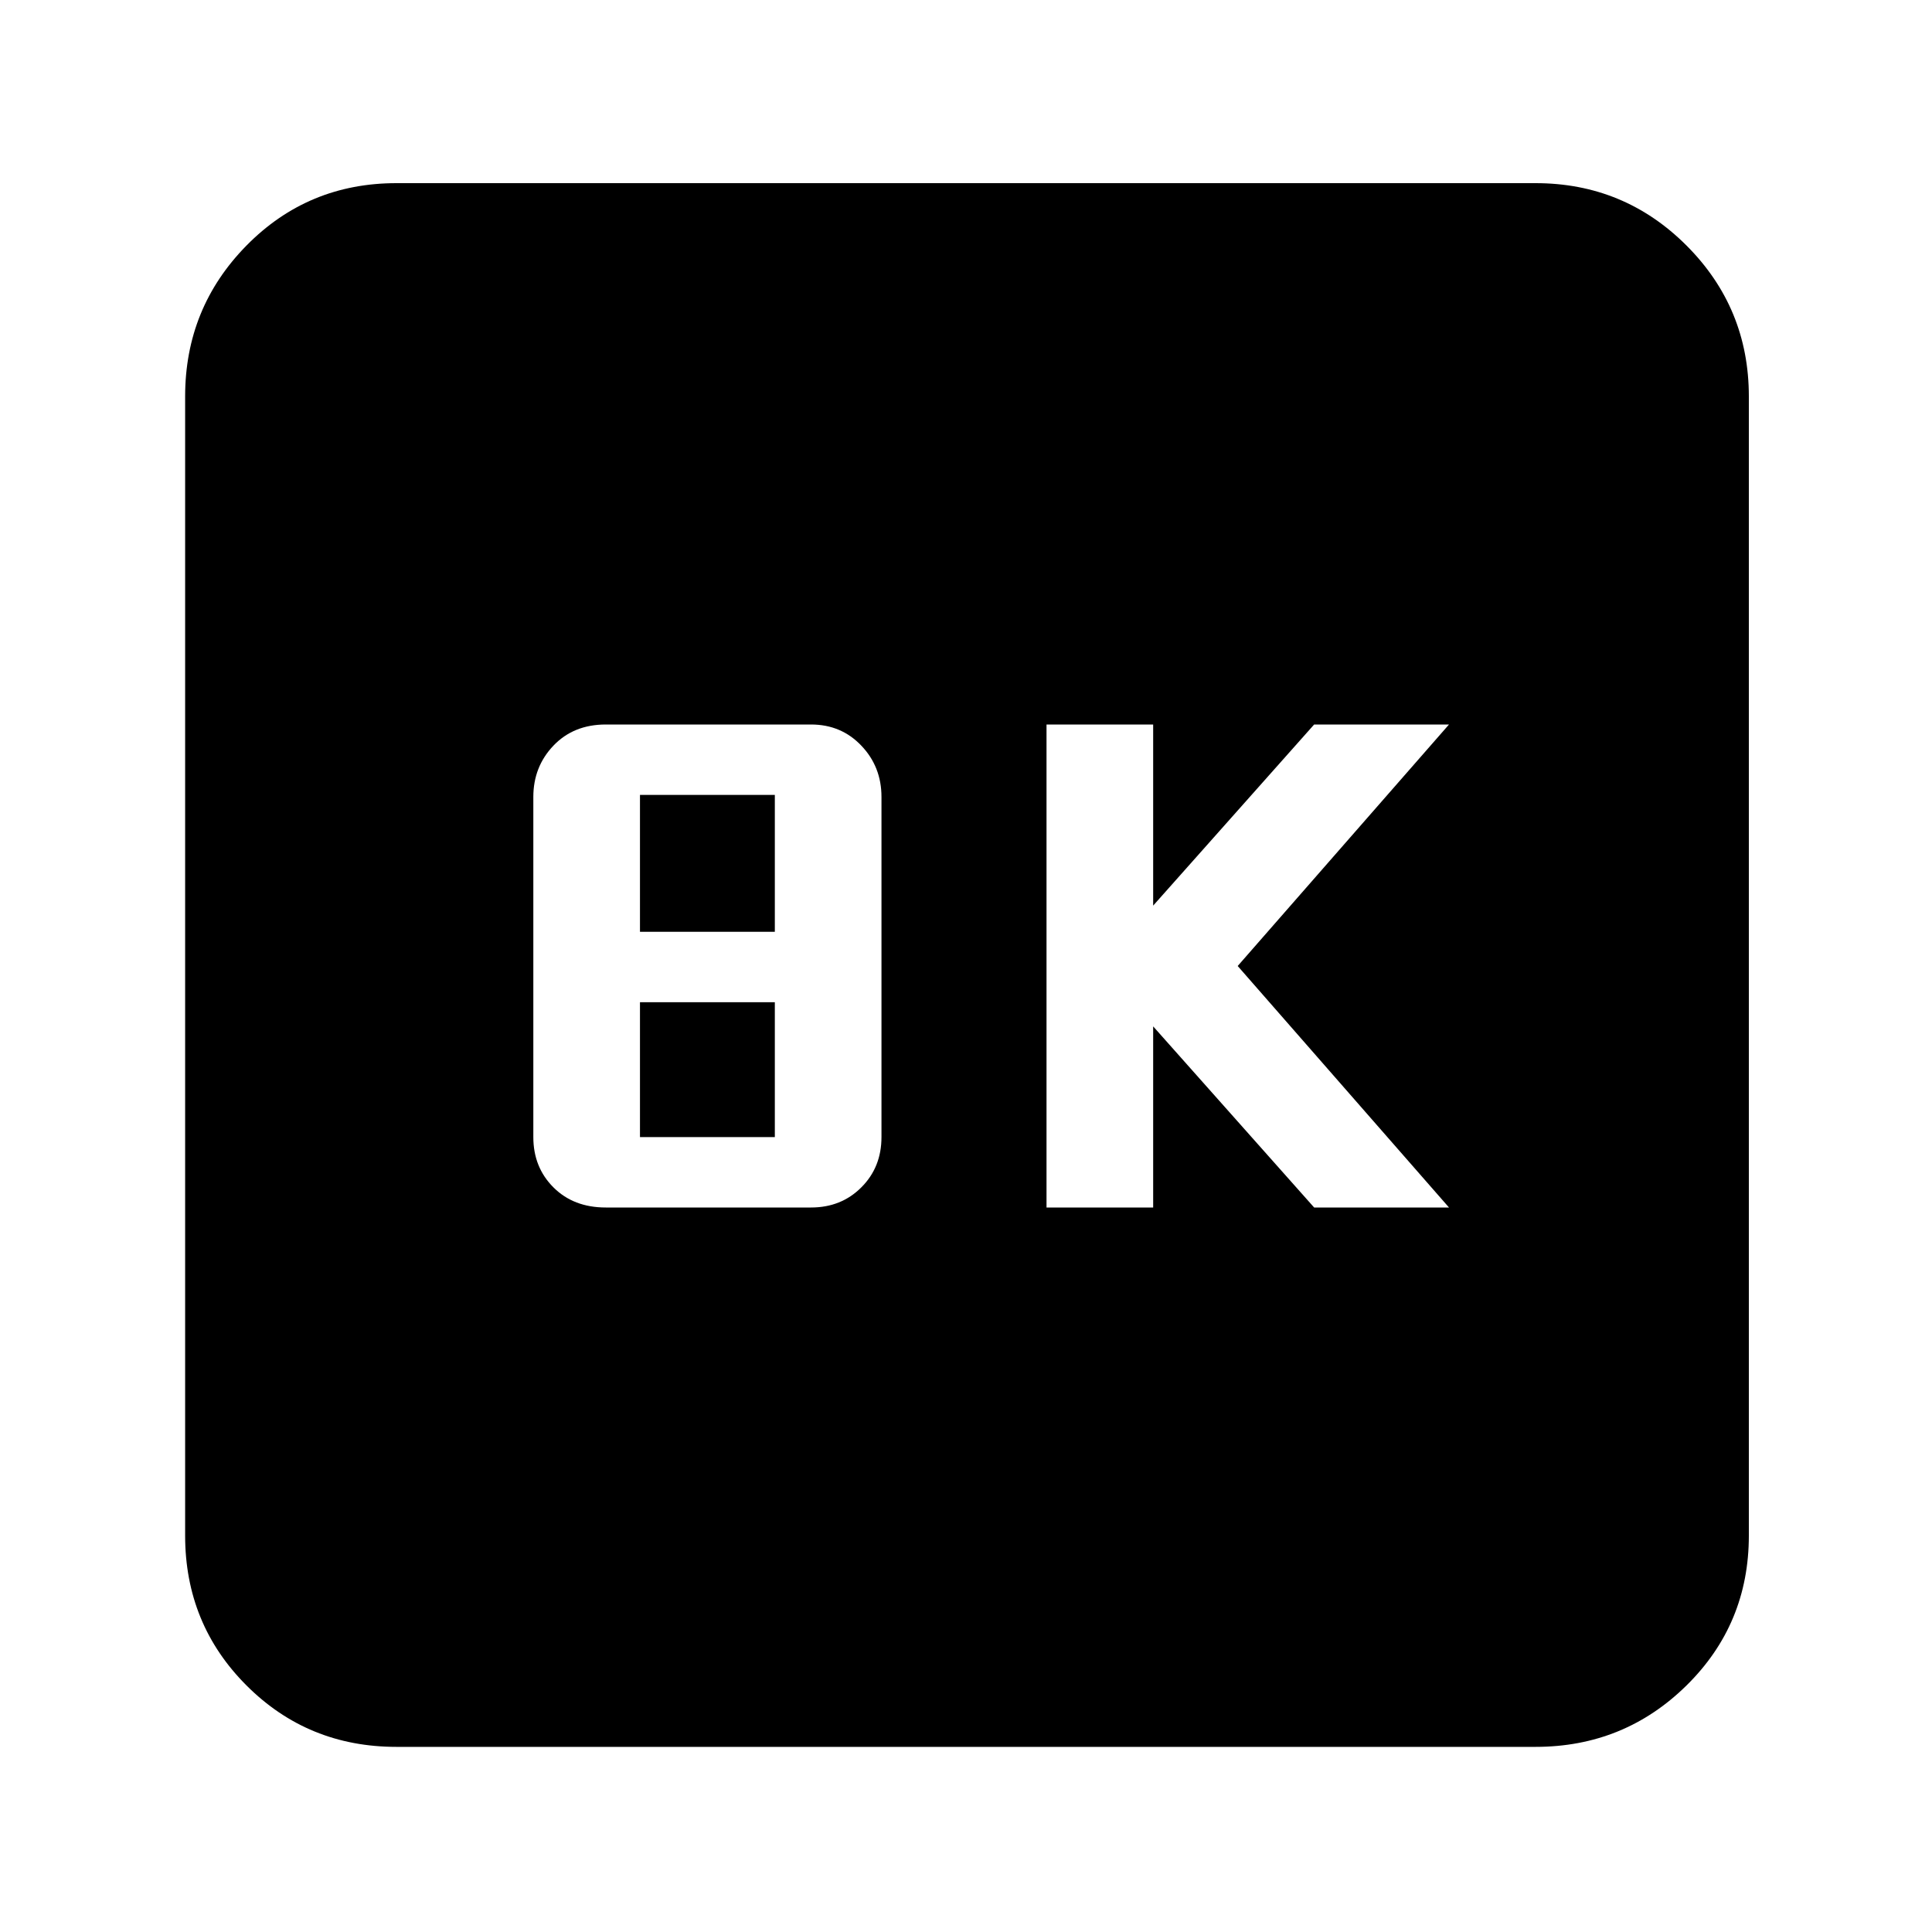 <svg xmlns="http://www.w3.org/2000/svg" height="40" width="40"><path d="M21.667 25H23.875V21.25L27.208 25H30L25.625 20L30 15H27.208L23.875 18.75V15H21.667ZM12.542 25H16.792Q17.417 25 17.833 24.583Q18.25 24.167 18.25 23.542V16.5Q18.25 15.875 17.833 15.438Q17.417 15 16.792 15H12.542Q11.875 15 11.458 15.438Q11.042 15.875 11.042 16.5V23.542Q11.042 24.167 11.458 24.583Q11.875 25 12.542 25ZM13.25 19.292V16.458H16.042V19.292ZM13.25 23.542V20.75H16.042V23.542ZM8.208 36.167Q6.375 36.167 5.104 34.896Q3.833 33.625 3.833 31.792V8.208Q3.833 6.375 5.104 5.083Q6.375 3.792 8.208 3.792H31.792Q33.625 3.792 34.917 5.083Q36.208 6.375 36.208 8.208V31.792Q36.208 33.625 34.917 34.896Q33.625 36.167 31.792 36.167Z"/></svg>